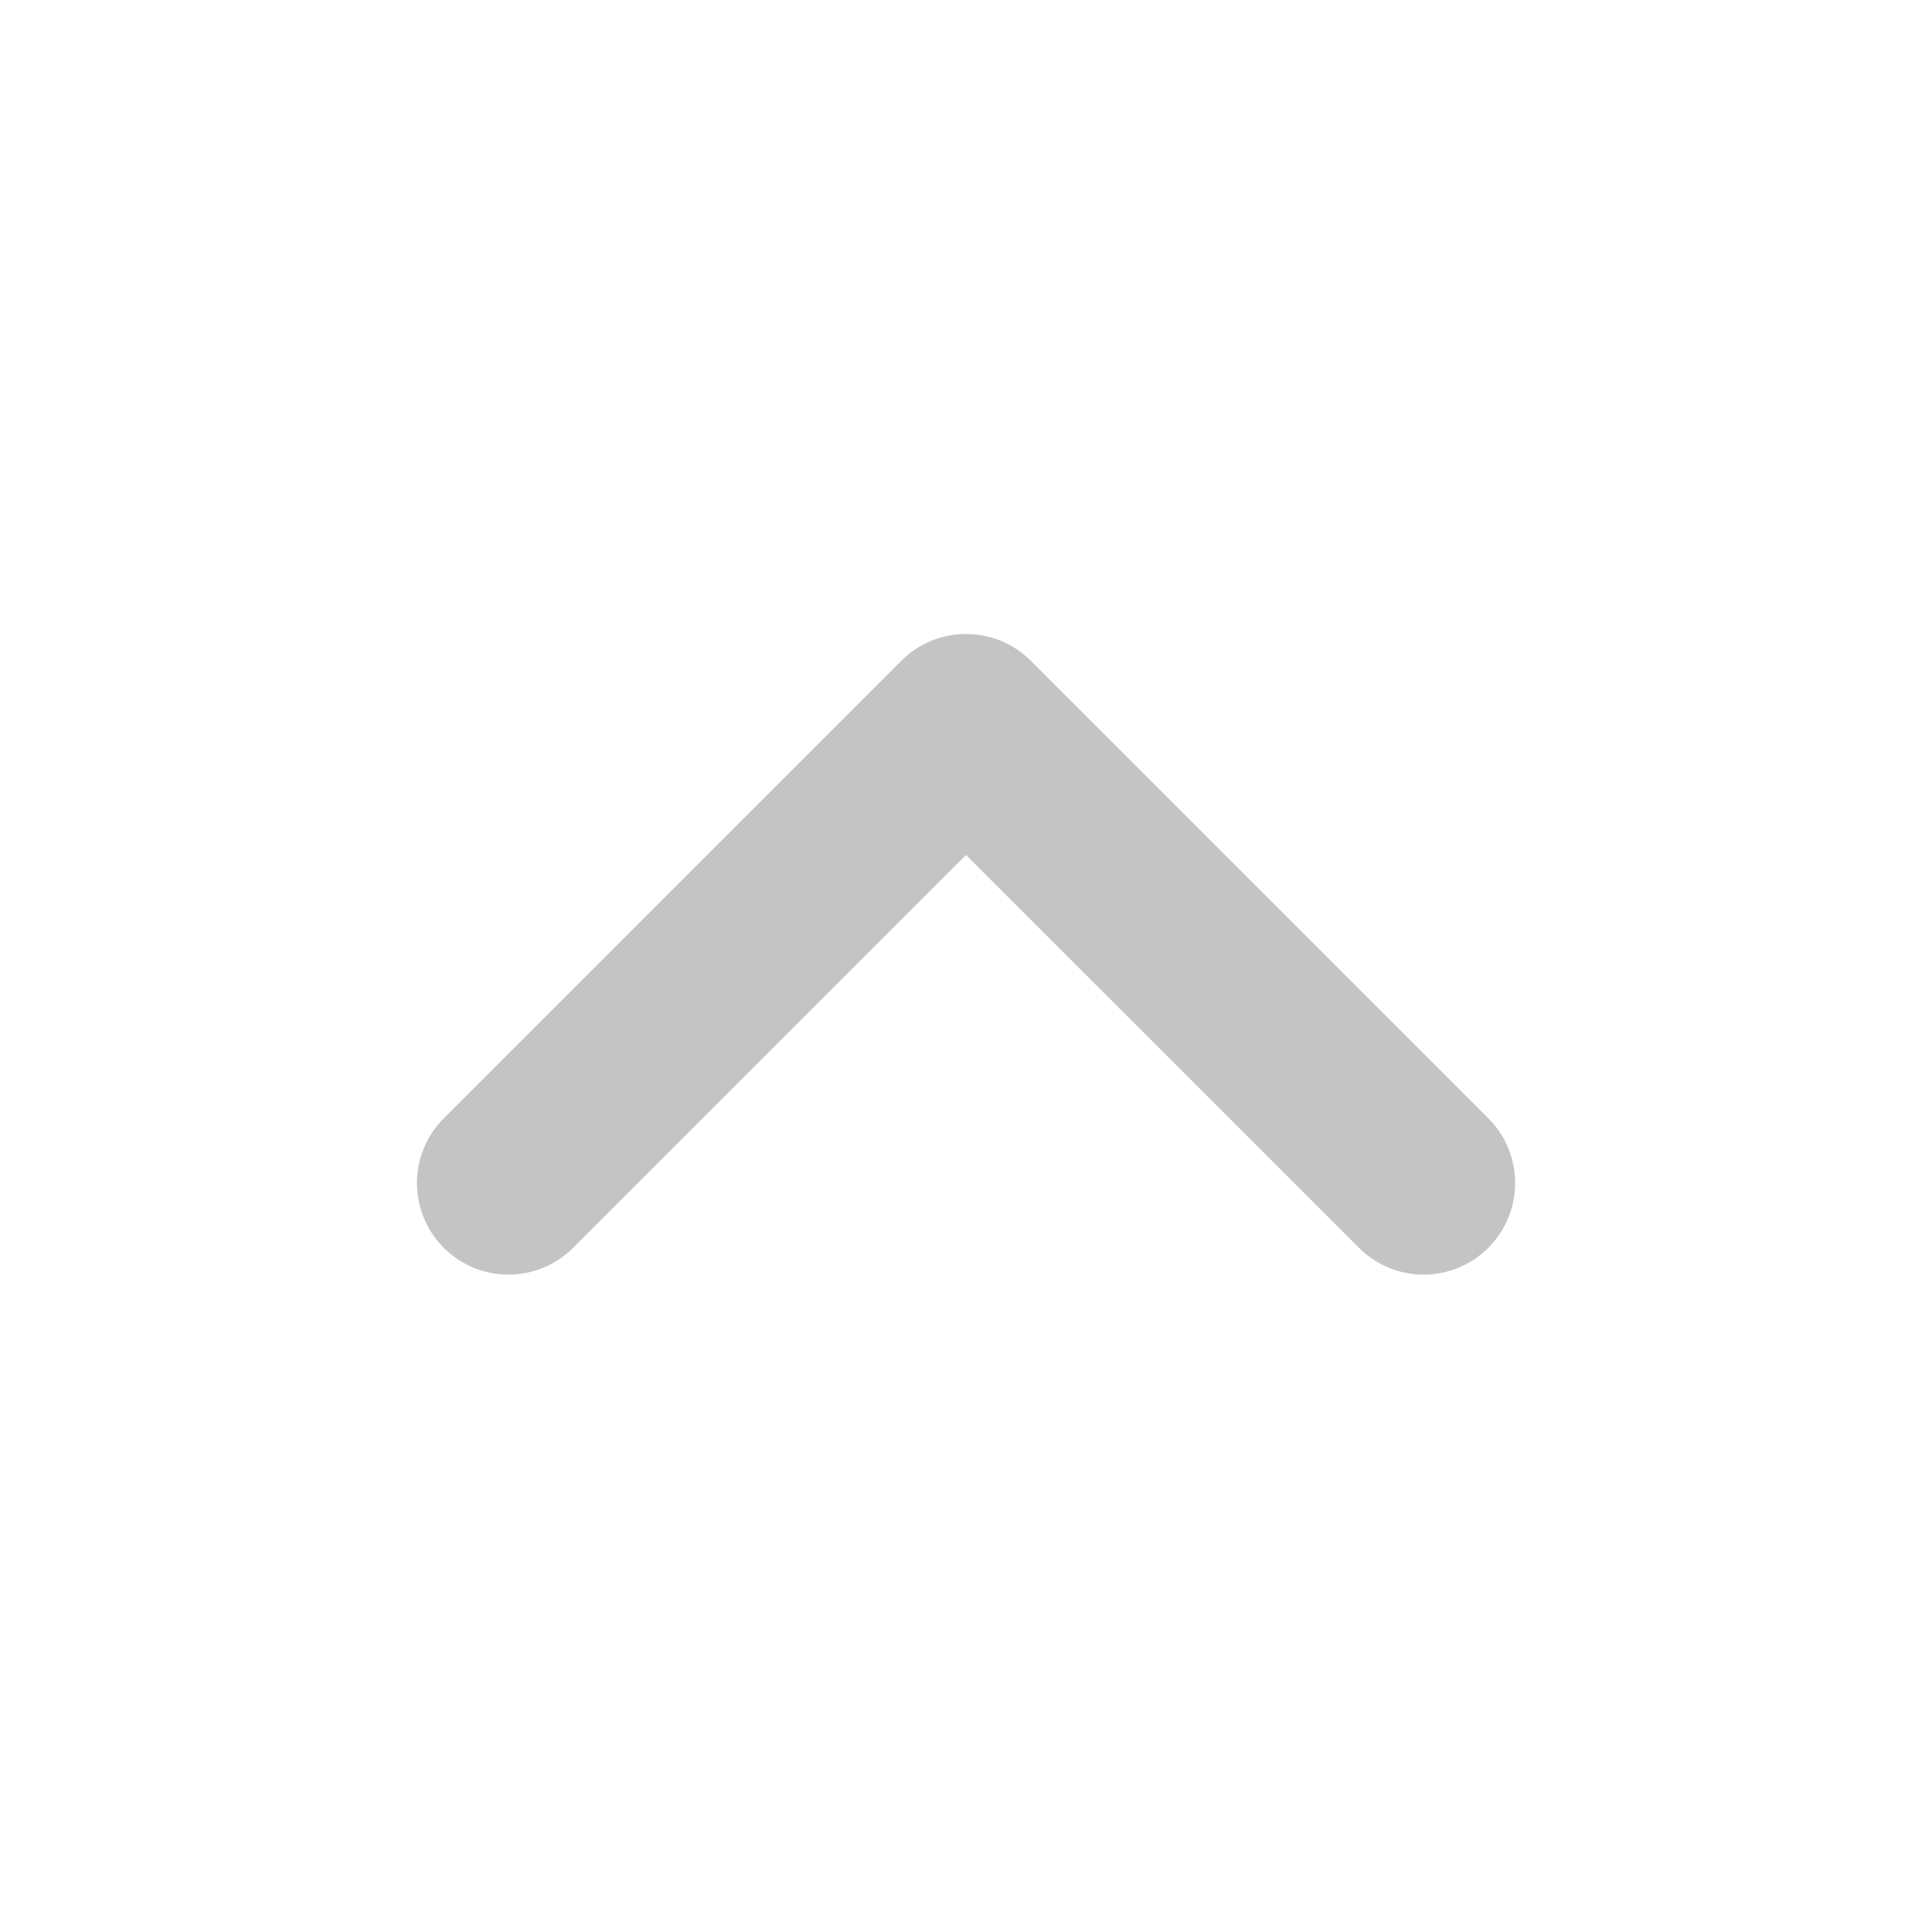 <svg width="19" height="19" viewBox="0 0 19 19" fill="none" xmlns="http://www.w3.org/2000/svg">
<g id="chevron-left">
<path id="Vector" fill-rule="evenodd" clip-rule="evenodd" d="M14.637 12.271C14.285 12.623 13.716 12.623 13.364 12.271L9.5 8.408L5.637 12.271C5.285 12.623 4.715 12.623 4.364 12.271C4.013 11.92 4.013 11.35 4.364 10.998L8.864 6.498C9.215 6.147 9.785 6.147 10.137 6.498L14.637 10.998C14.988 11.35 14.988 11.92 14.637 12.271Z" fill="#C4C4C4"/>
</g>
</svg>
